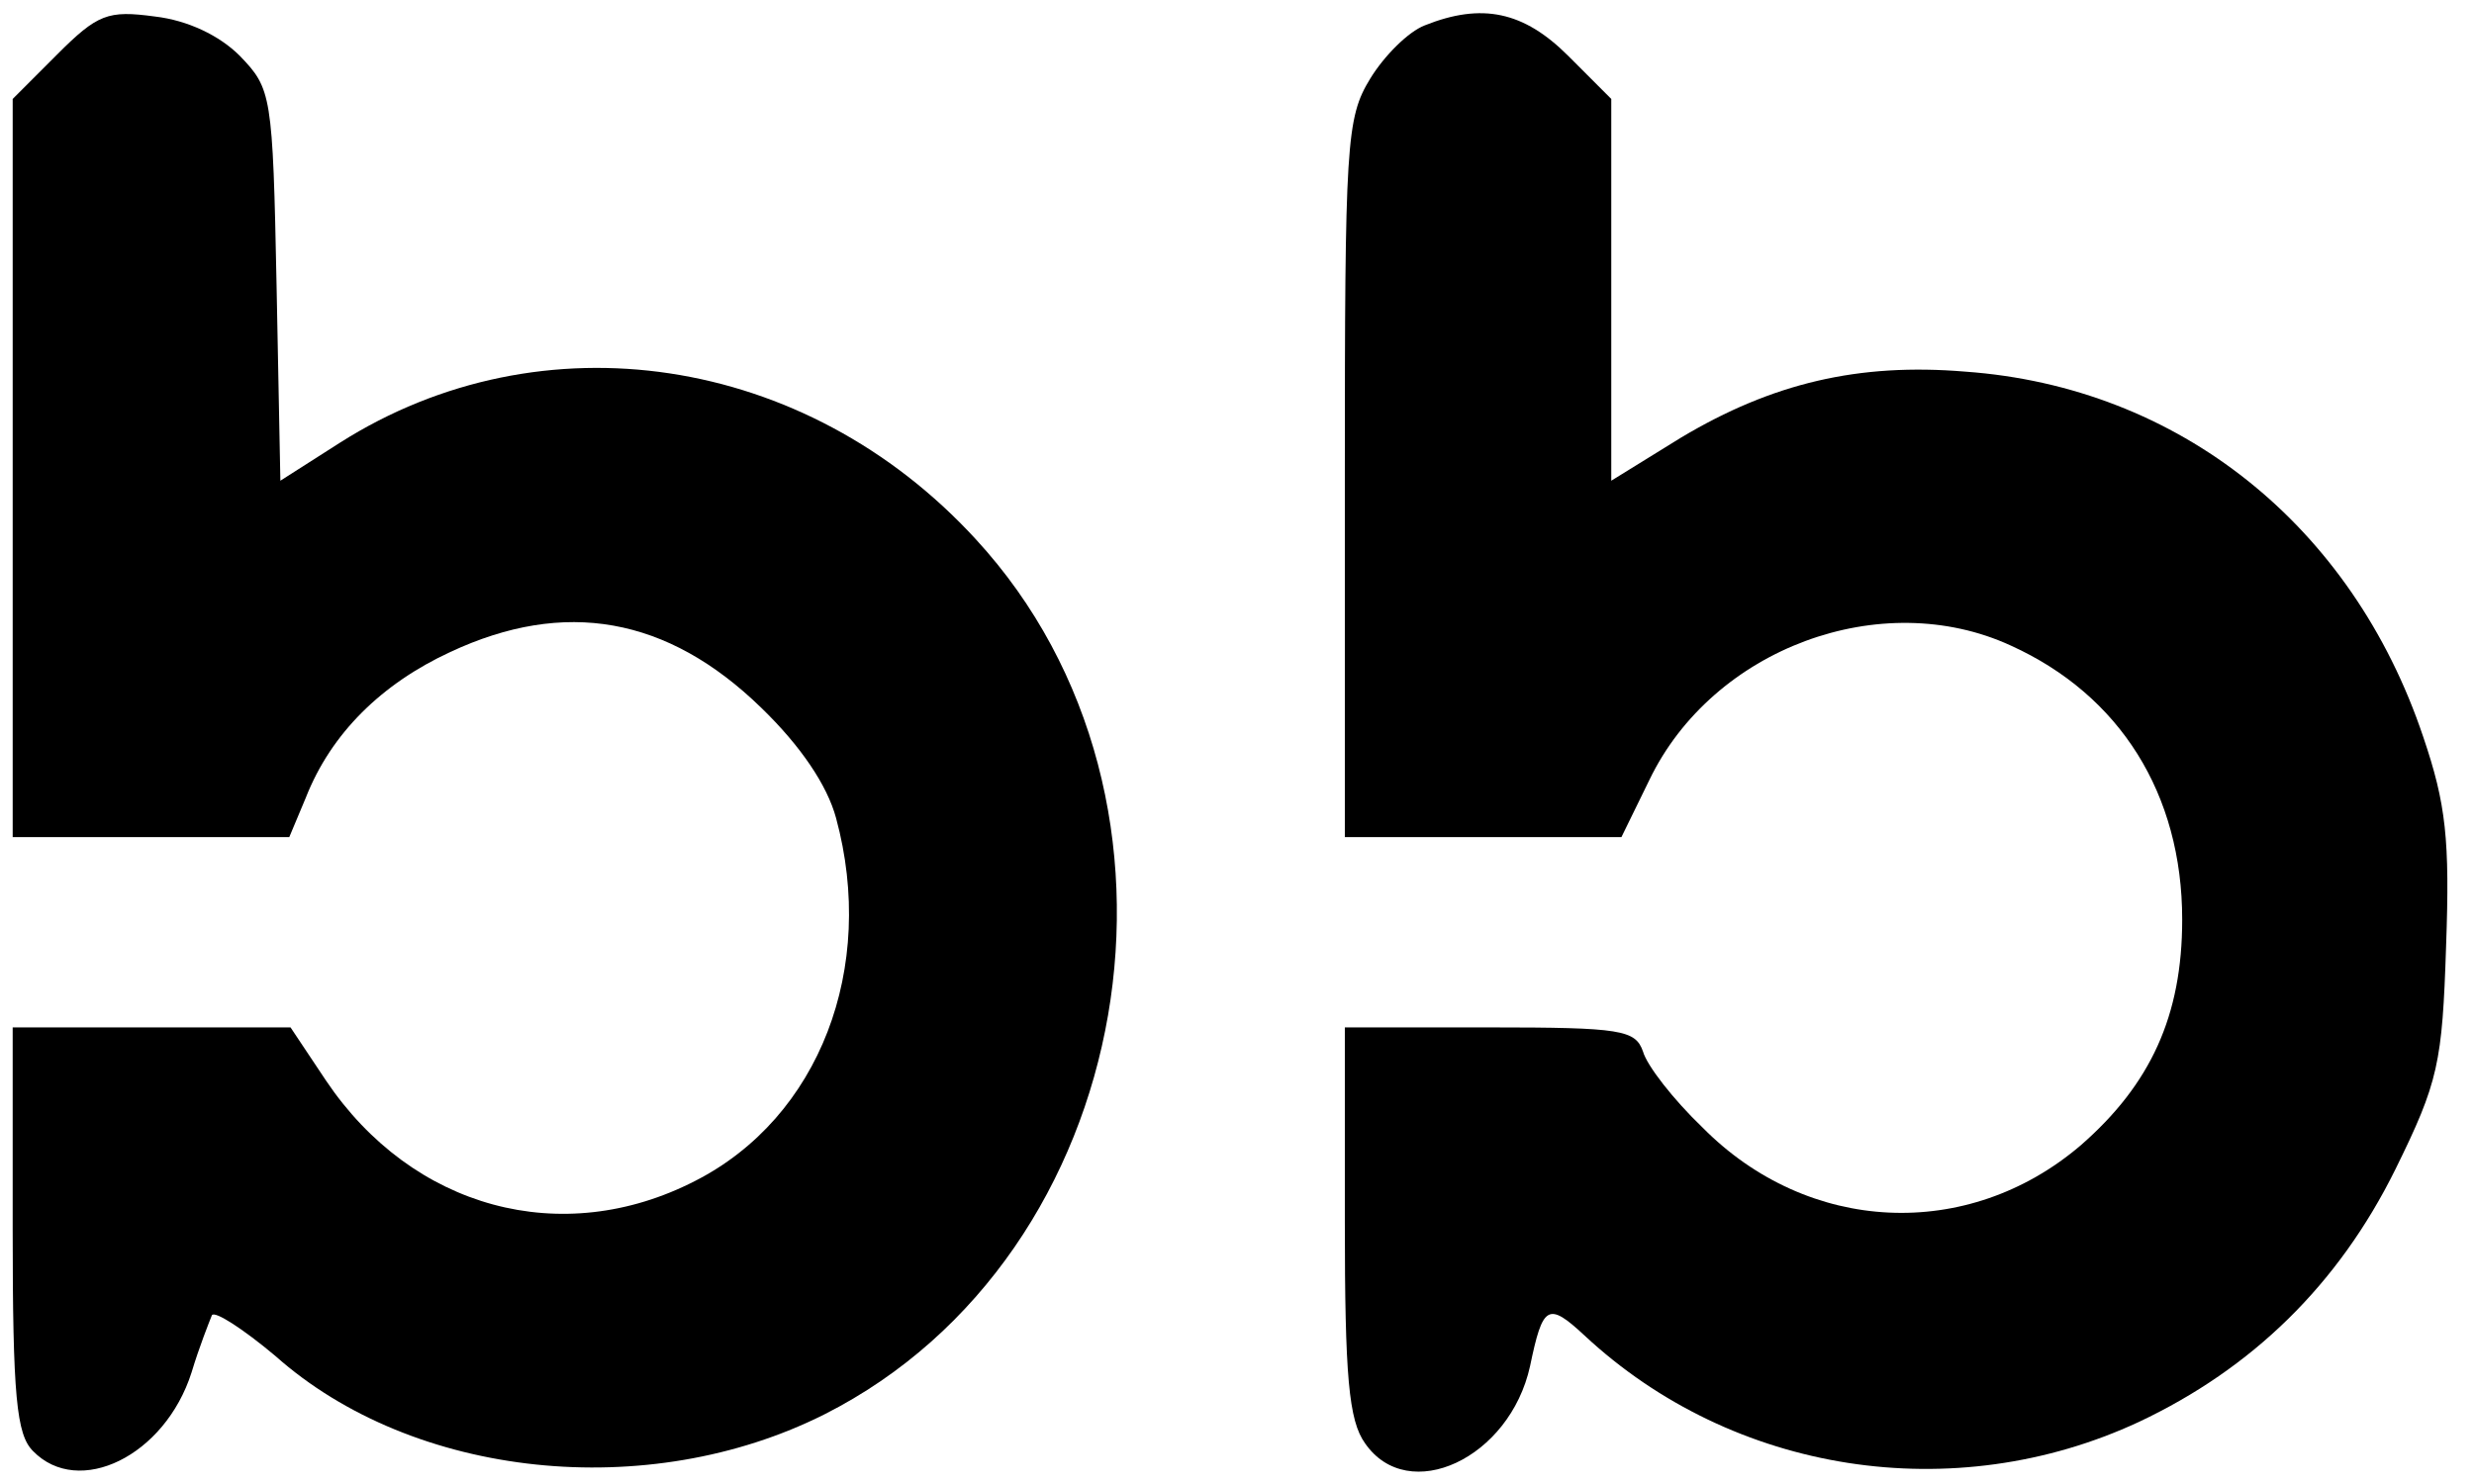 <?xml version="1.0" standalone="no"?>
<!DOCTYPE svg PUBLIC "-//W3C//DTD SVG 20010904//EN"
 "http://www.w3.org/TR/2001/REC-SVG-20010904/DTD/svg10.dtd">
<svg version="1.0" xmlns="http://www.w3.org/2000/svg"
 width="195pt" height="117pt" viewBox="0 0 195 117"
 preserveAspectRatio="xMidYMid meet">
<g transform="translate(0,117) scale(0.1,-0.1)"
fill="#000000" stroke="none">
<path d="M45 1127 l-35 -35 0 -291 0 -291 109 0 109 0 13 31 c20 51 60 90 114
115 90 42 171 28 245 -44 31 -30 52 -61 59 -87 32 -118 -13 -236 -111 -286
-105 -54 -223 -22 -291 79 l-28 42 -110 0 -109 0 0 -159 c0 -132 3 -162 16
-175 36 -37 104 -4 125 62 6 20 14 40 16 45 2 4 25 -11 50 -32 109 -97 294
-116 433 -46 247 125 309 484 119 690 -134 146 -342 177 -501 76 l-47 -30 -3
154 c-3 151 -4 155 -29 181 -16 16 -41 28 -67 31 -37 5 -45 2 -77 -30z"/>
<path d="M1123 1150 c-13 -5 -32 -24 -43 -42 -19 -31 -20 -51 -20 -315 l0
-283 109 0 109 0 22 45 c50 104 183 153 285 106 86 -39 135 -117 135 -216 0
-76 -25 -130 -80 -178 -89 -76 -215 -70 -298 14 -23 22 -44 49 -47 60 -6 17
-17 19 -121 19 l-114 0 0 -153 c0 -122 3 -157 16 -175 34 -49 114 -12 130 61
10 48 14 51 43 24 117 -109 291 -136 437 -68 89 42 157 108 202 199 34 69 37
84 40 176 3 84 0 112 -18 165 -56 167 -193 276 -361 288 -84 7 -152 -9 -224
-52 l-55 -34 0 151 0 150 -34 34 c-35 35 -68 42 -113 24z"/>
</g>
</svg>
